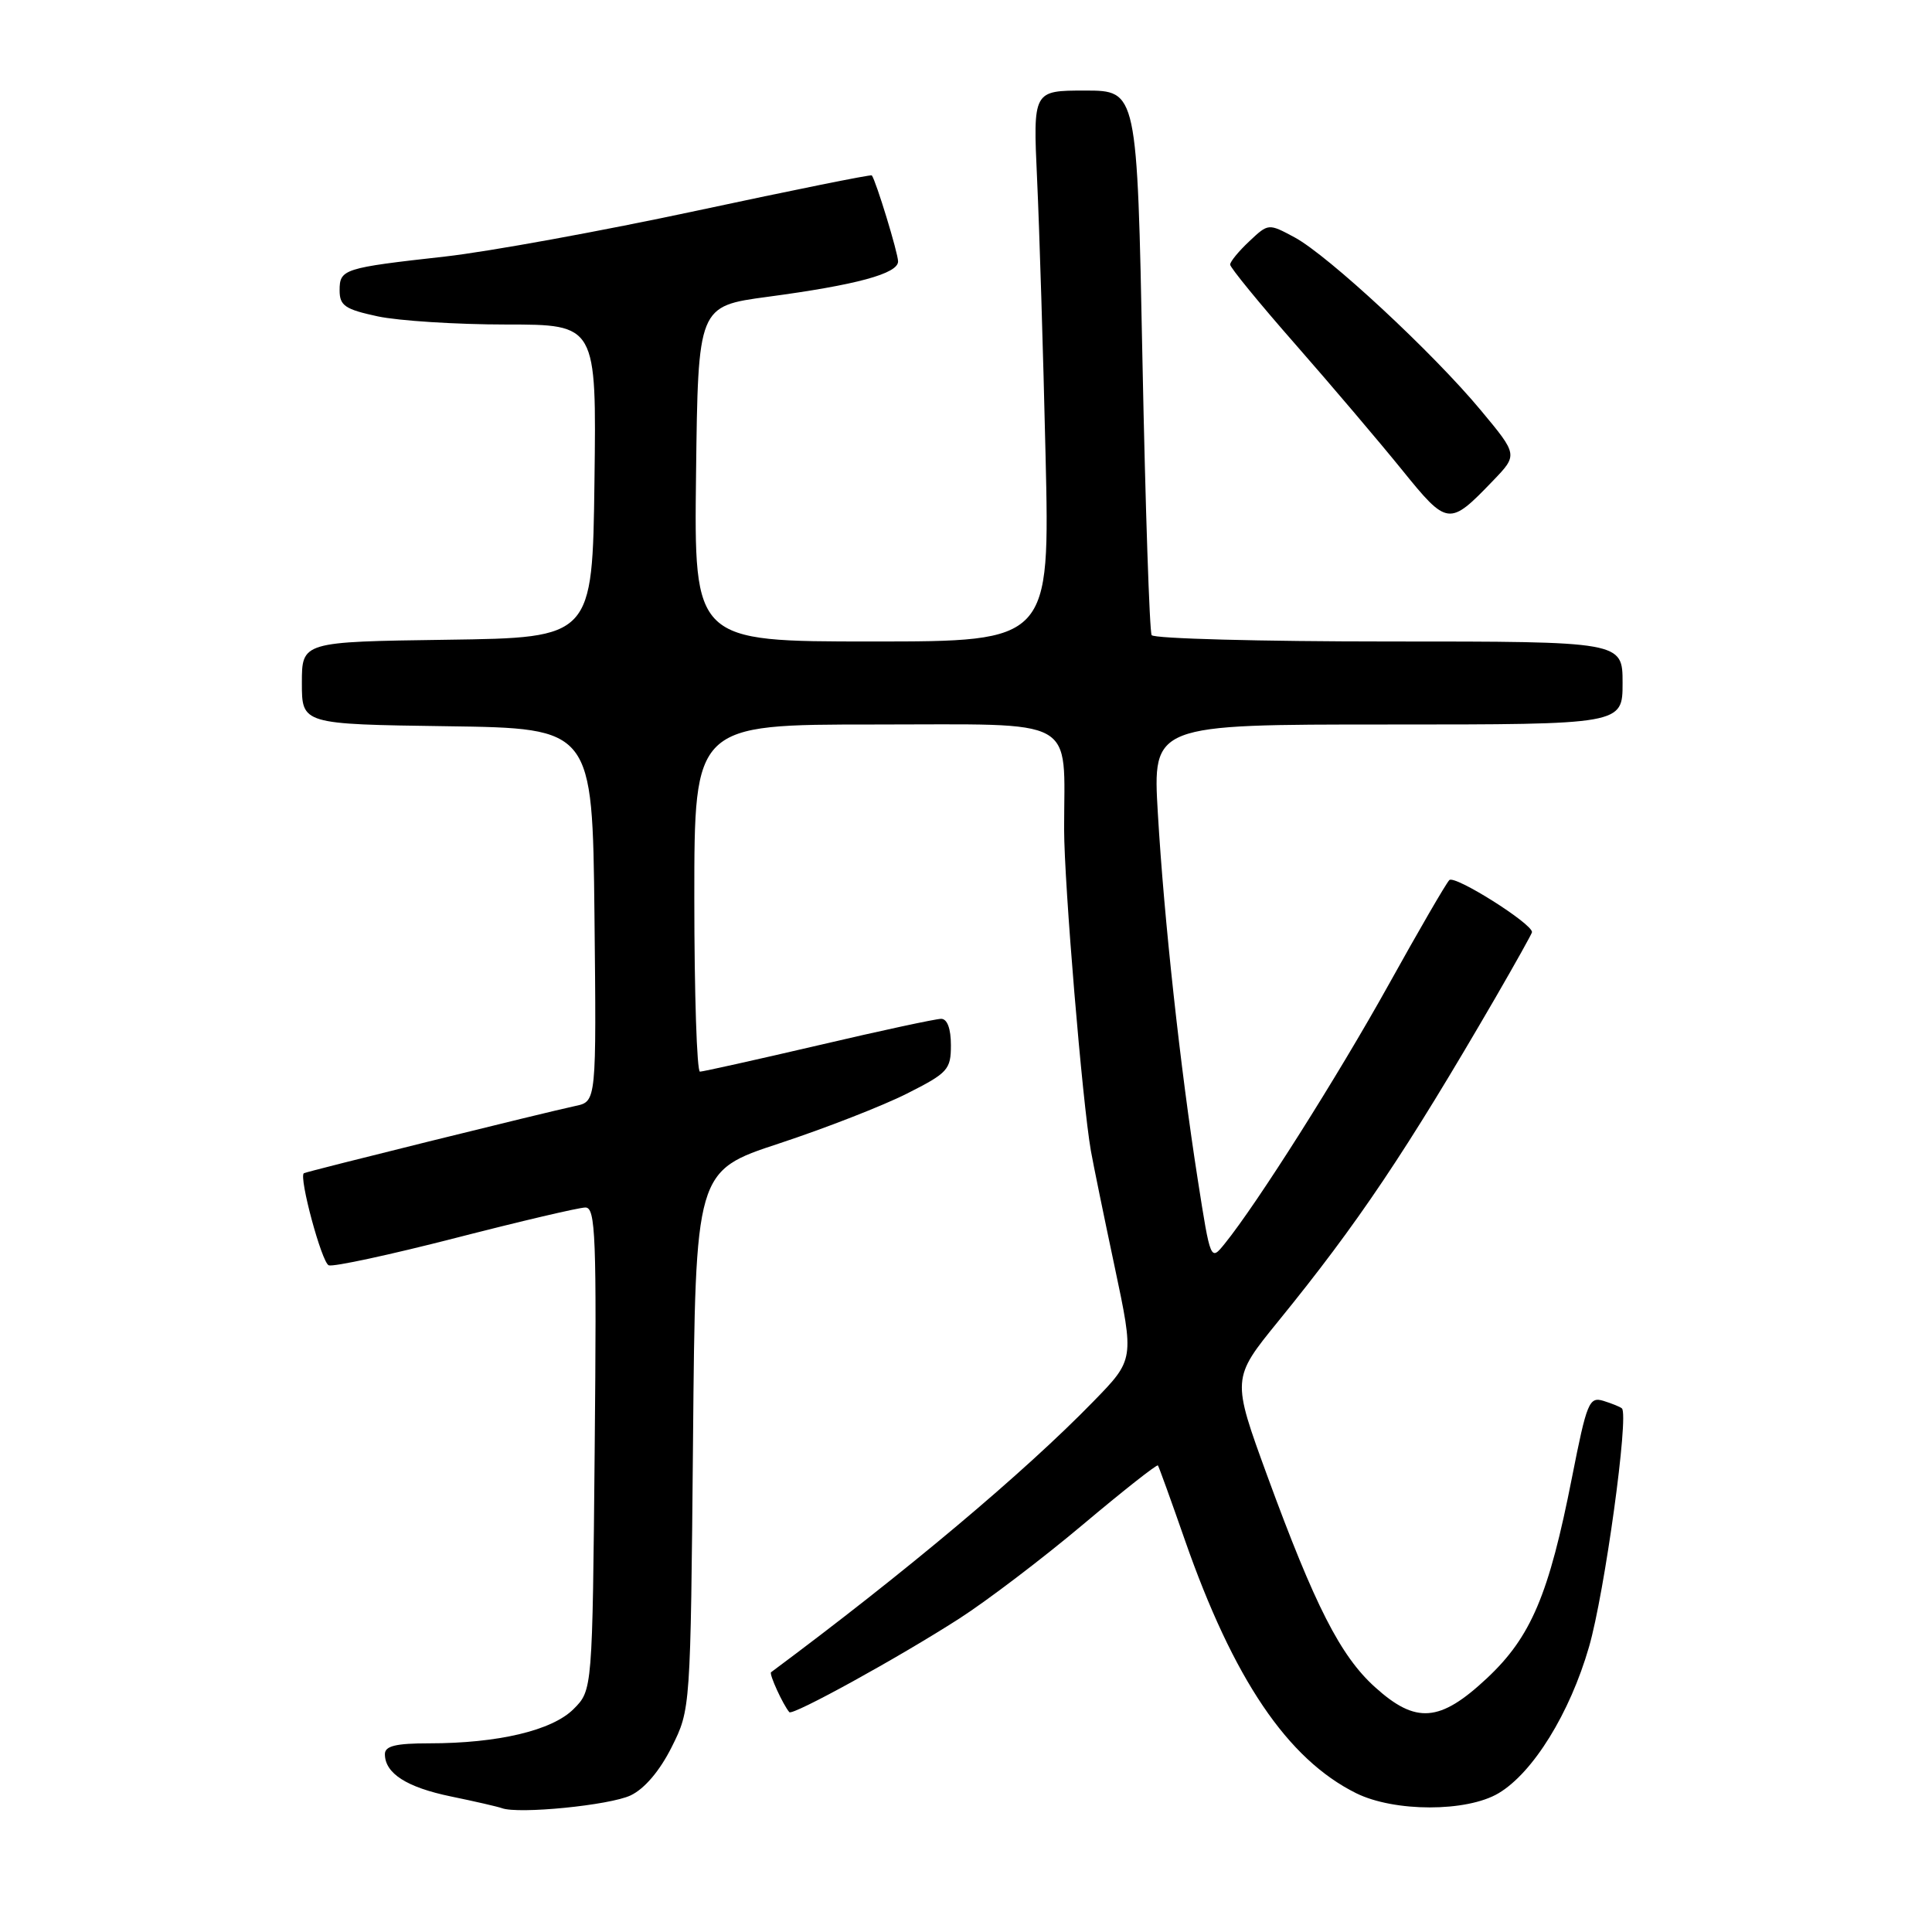 <?xml version="1.0" encoding="UTF-8" standalone="no"?>
<!DOCTYPE svg PUBLIC "-//W3C//DTD SVG 1.1//EN" "http://www.w3.org/Graphics/SVG/1.1/DTD/svg11.dtd" >
<svg xmlns="http://www.w3.org/2000/svg" xmlns:xlink="http://www.w3.org/1999/xlink" version="1.1" viewBox="0 0 256 256">
 <g >
 <path fill="currentColor"
d=" M 83.56 237.90 C 85.41 237.02 87.42 234.65 89.00 231.50 C 91.50 226.50 91.50 226.50 91.83 190.83 C 92.15 155.16 92.15 155.16 103.25 151.51 C 109.35 149.50 116.96 146.53 120.17 144.91 C 125.60 142.17 126.00 141.73 126.00 138.49 C 126.00 136.31 125.52 135.00 124.71 135.00 C 124.00 135.00 116.69 136.57 108.46 138.50 C 100.23 140.42 93.16 141.99 92.75 142.00 C 92.34 142.00 92.00 131.65 92.00 119.00 C 92.00 96.00 92.00 96.00 115.88 96.00 C 143.20 96.00 141.00 94.78 141.00 109.87 C 141.01 117.11 143.42 146.09 144.55 152.50 C 144.84 154.15 146.25 161.04 147.69 167.82 C 150.30 180.14 150.30 180.14 144.90 185.68 C 135.72 195.12 119.98 208.34 102.17 221.58 C 101.88 221.80 103.75 225.89 104.59 226.87 C 105.02 227.37 119.07 219.64 127.11 214.47 C 130.75 212.13 138.11 206.54 143.46 202.04 C 148.81 197.54 153.30 194.00 153.43 194.18 C 153.56 194.35 155.16 198.78 156.98 204.00 C 163.43 222.49 170.60 233.09 179.68 237.60 C 184.75 240.12 194.36 240.12 198.57 237.61 C 203.14 234.89 208.01 227.02 210.55 218.23 C 212.62 211.10 215.87 187.48 214.91 186.62 C 214.68 186.41 213.58 185.97 212.46 185.62 C 210.57 185.05 210.26 185.81 208.30 195.75 C 205.24 211.32 202.87 216.91 197.01 222.39 C 190.79 228.21 187.62 228.46 182.19 223.55 C 177.61 219.42 174.23 212.78 167.93 195.58 C 163.21 182.66 163.21 182.66 169.37 175.08 C 179.94 162.09 186.29 152.63 198.17 132.17 C 200.82 127.59 203.00 123.69 203.00 123.51 C 203.00 122.36 192.72 115.89 192.04 116.62 C 191.58 117.10 187.96 123.35 183.99 130.50 C 177.25 142.62 166.57 159.50 162.27 164.81 C 160.41 167.11 160.40 167.11 158.71 156.31 C 156.39 141.47 154.24 121.80 153.42 107.75 C 152.73 96.00 152.73 96.00 183.86 96.00 C 215.00 96.00 215.00 96.00 215.00 90.50 C 215.00 85.00 215.00 85.00 184.06 85.00 C 167.04 85.00 152.89 84.62 152.60 84.16 C 152.32 83.71 151.77 67.28 151.38 47.66 C 150.68 12.00 150.68 12.00 143.78 12.00 C 136.88 12.00 136.88 12.00 137.42 23.75 C 137.72 30.21 138.23 46.64 138.54 60.25 C 139.12 85.00 139.12 85.00 115.54 85.00 C 91.96 85.00 91.96 85.00 92.23 62.78 C 92.50 40.57 92.50 40.57 101.71 39.33 C 113.48 37.76 119.00 36.26 119.00 34.64 C 119.00 33.54 116.08 23.98 115.52 23.24 C 115.41 23.10 105.01 25.20 92.41 27.90 C 79.81 30.60 64.78 33.34 59.00 33.99 C 45.50 35.50 45.00 35.65 45.00 38.48 C 45.00 40.50 45.72 40.99 50.05 41.92 C 52.83 42.51 60.49 43.00 67.07 43.00 C 79.04 43.00 79.04 43.00 78.77 63.75 C 78.50 84.50 78.50 84.50 59.25 84.77 C 40.00 85.04 40.00 85.04 40.00 90.50 C 40.00 95.96 40.00 95.96 59.25 96.23 C 78.50 96.50 78.50 96.50 78.77 121.23 C 79.03 145.95 79.03 145.95 76.27 146.54 C 72.23 147.40 40.54 155.25 40.26 155.46 C 39.58 155.98 42.63 167.30 43.56 167.66 C 44.16 167.89 51.71 166.26 60.35 164.04 C 68.98 161.82 76.73 160.00 77.57 160.00 C 78.92 160.00 79.07 163.80 78.80 191.98 C 78.50 223.96 78.50 223.96 76.00 226.46 C 73.16 229.30 65.99 231.00 56.86 231.00 C 52.45 231.00 51.00 231.35 51.00 232.43 C 51.00 234.98 53.89 236.83 59.75 238.04 C 62.91 238.69 65.95 239.39 66.50 239.59 C 68.70 240.41 80.80 239.21 83.56 237.90 Z  M 197.82 63.71 C 201.13 60.27 201.13 60.27 196.22 54.37 C 189.88 46.74 175.99 33.85 171.54 31.45 C 168.07 29.59 168.07 29.59 165.54 31.97 C 164.14 33.28 163.00 34.67 163.00 35.06 C 163.00 35.45 166.89 40.21 171.65 45.63 C 176.41 51.06 182.75 58.53 185.75 62.23 C 191.81 69.72 192.02 69.74 197.82 63.71 Z "/>
</g>
</svg>